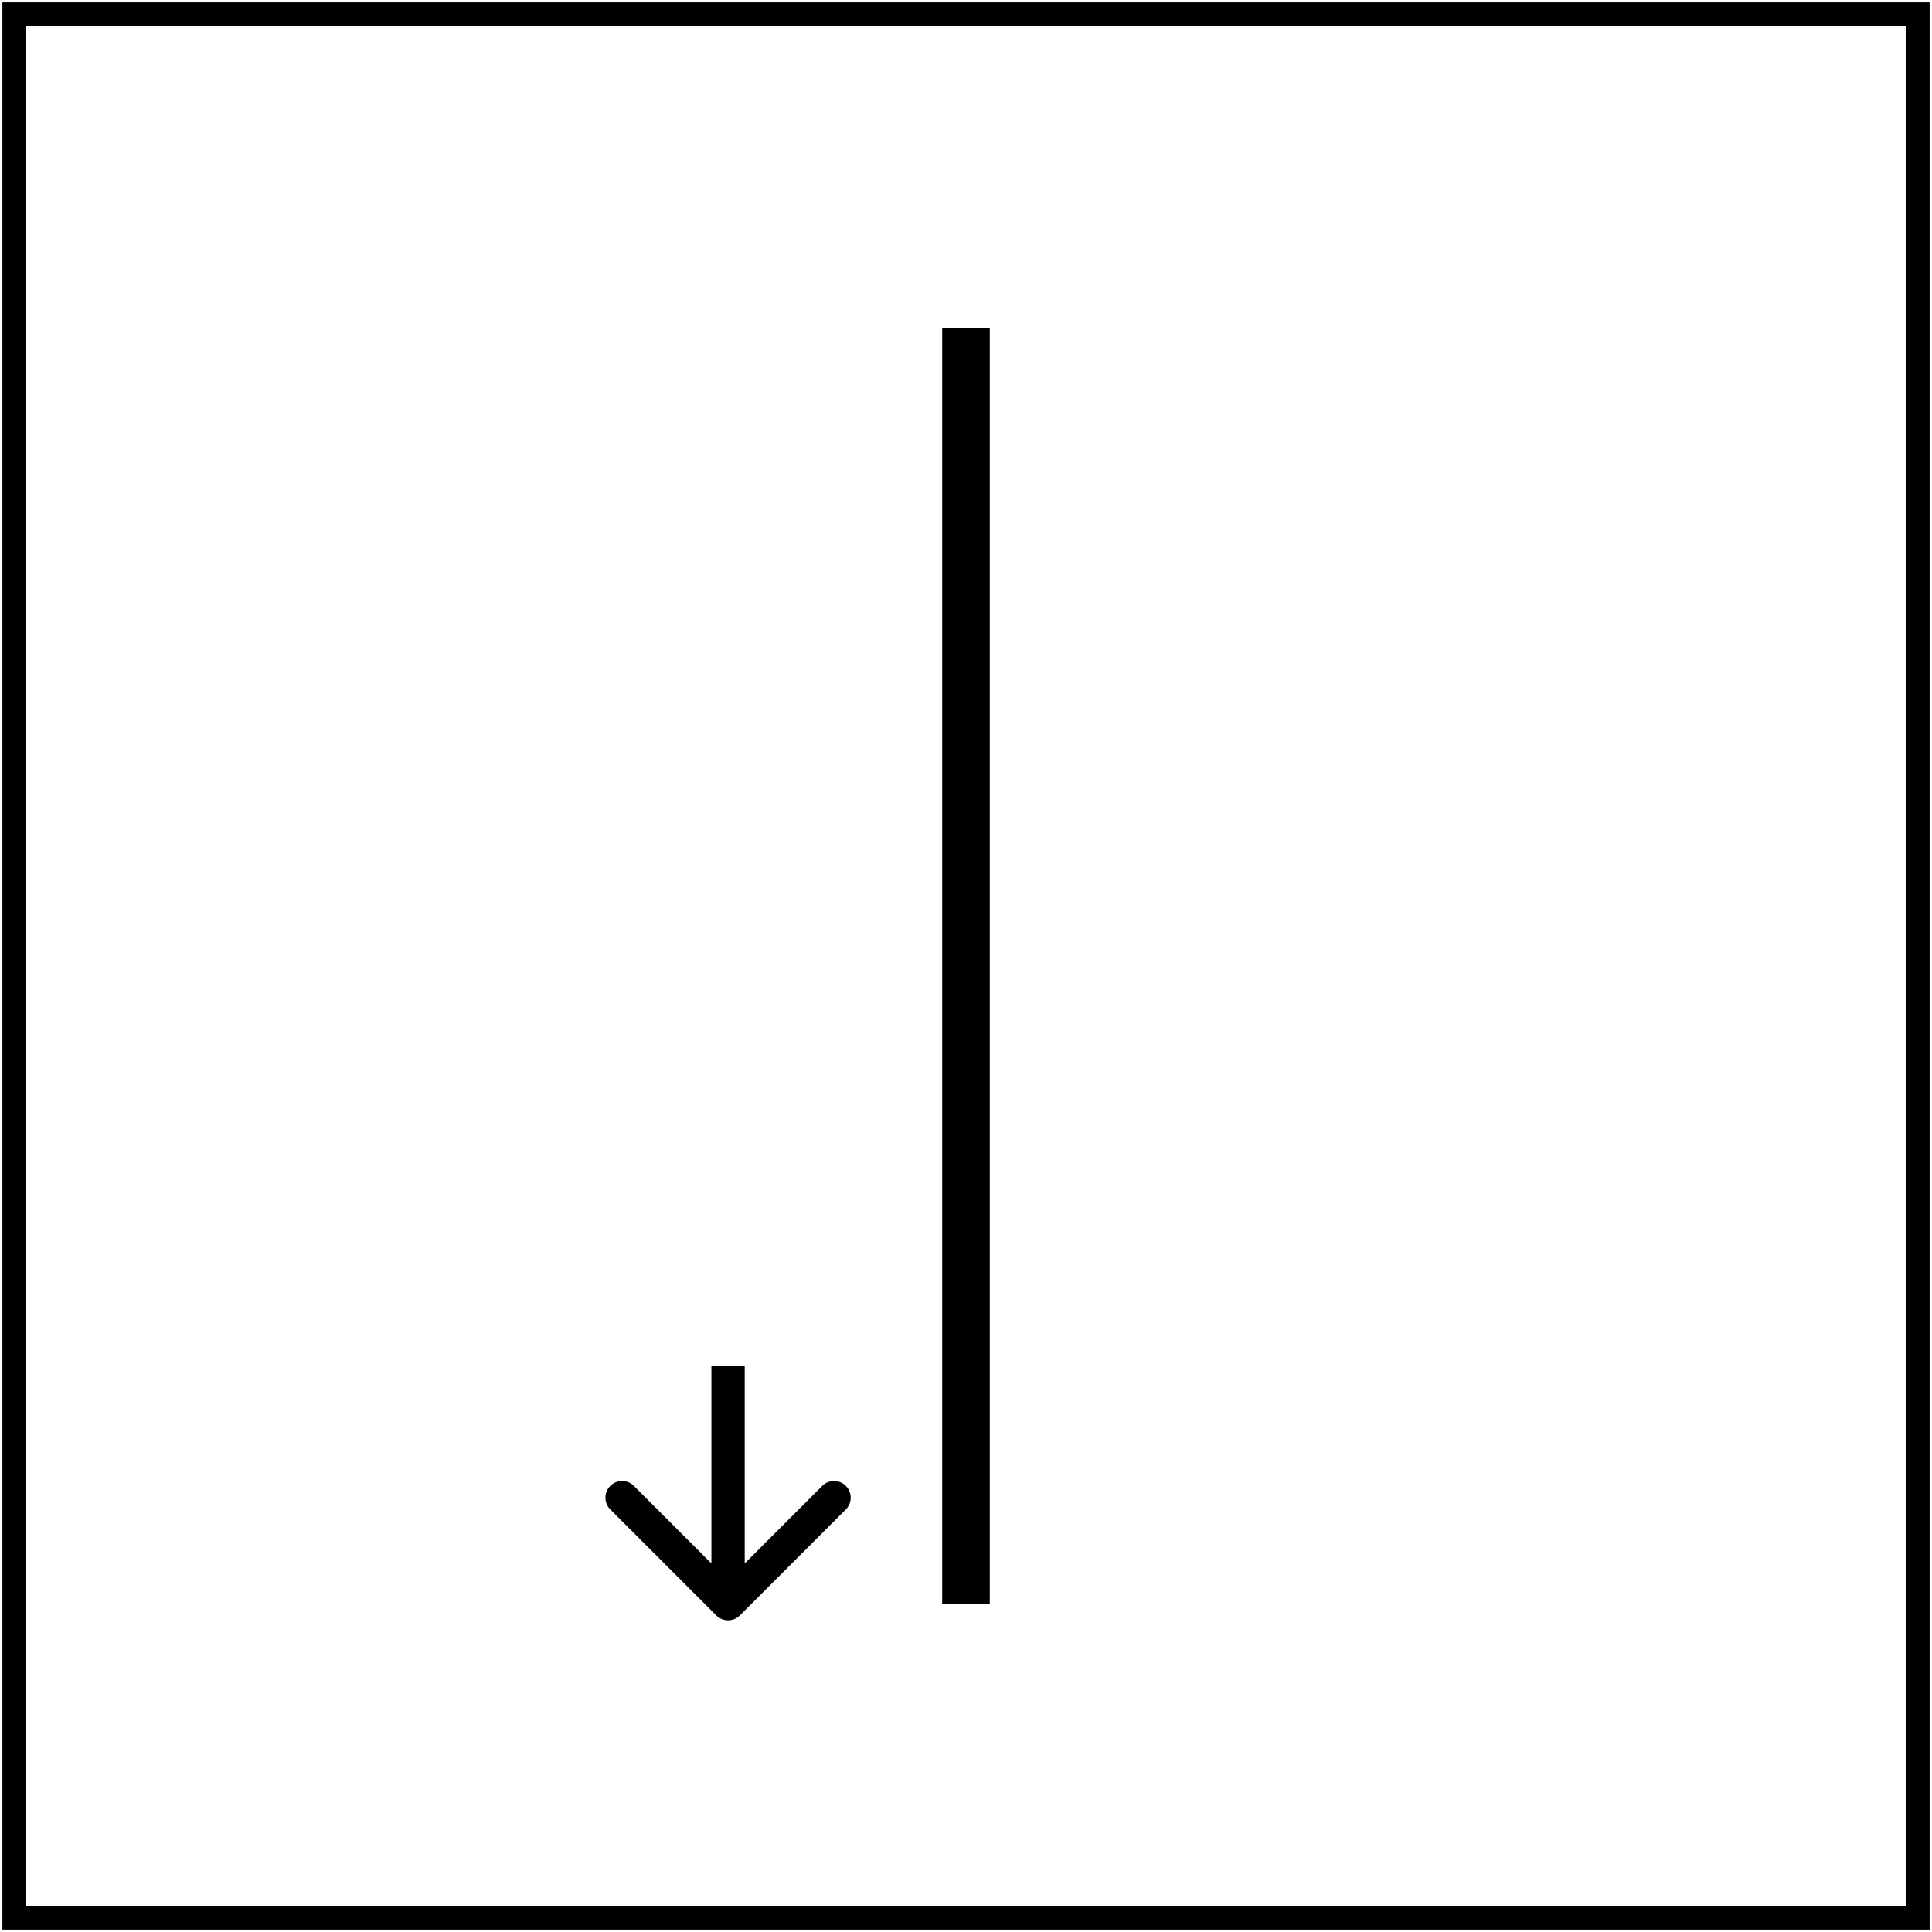 <svg width="406" height="406" viewBox="0 0 406 406" fill="none" xmlns="http://www.w3.org/2000/svg">
<path d="M403 3H3V403H403V3Z" stroke="black" stroke-width="5"/>
<path d="M150.525 339.475C151.892 340.842 154.108 340.842 155.475 339.475L177.749 317.201C179.116 315.834 179.116 313.618 177.749 312.251C176.382 310.884 174.166 310.884 172.799 312.251L153 332.05L133.201 312.251C131.834 310.884 129.618 310.884 128.251 312.251C126.884 313.618 126.884 315.834 128.251 317.201L150.525 339.475ZM153 287L149.5 287L149.5 337L153 337L156.5 337L156.5 287L153 287Z" fill="black"/>
<path d="M203 69V337" stroke="black" stroke-width="10"/>
</svg>
